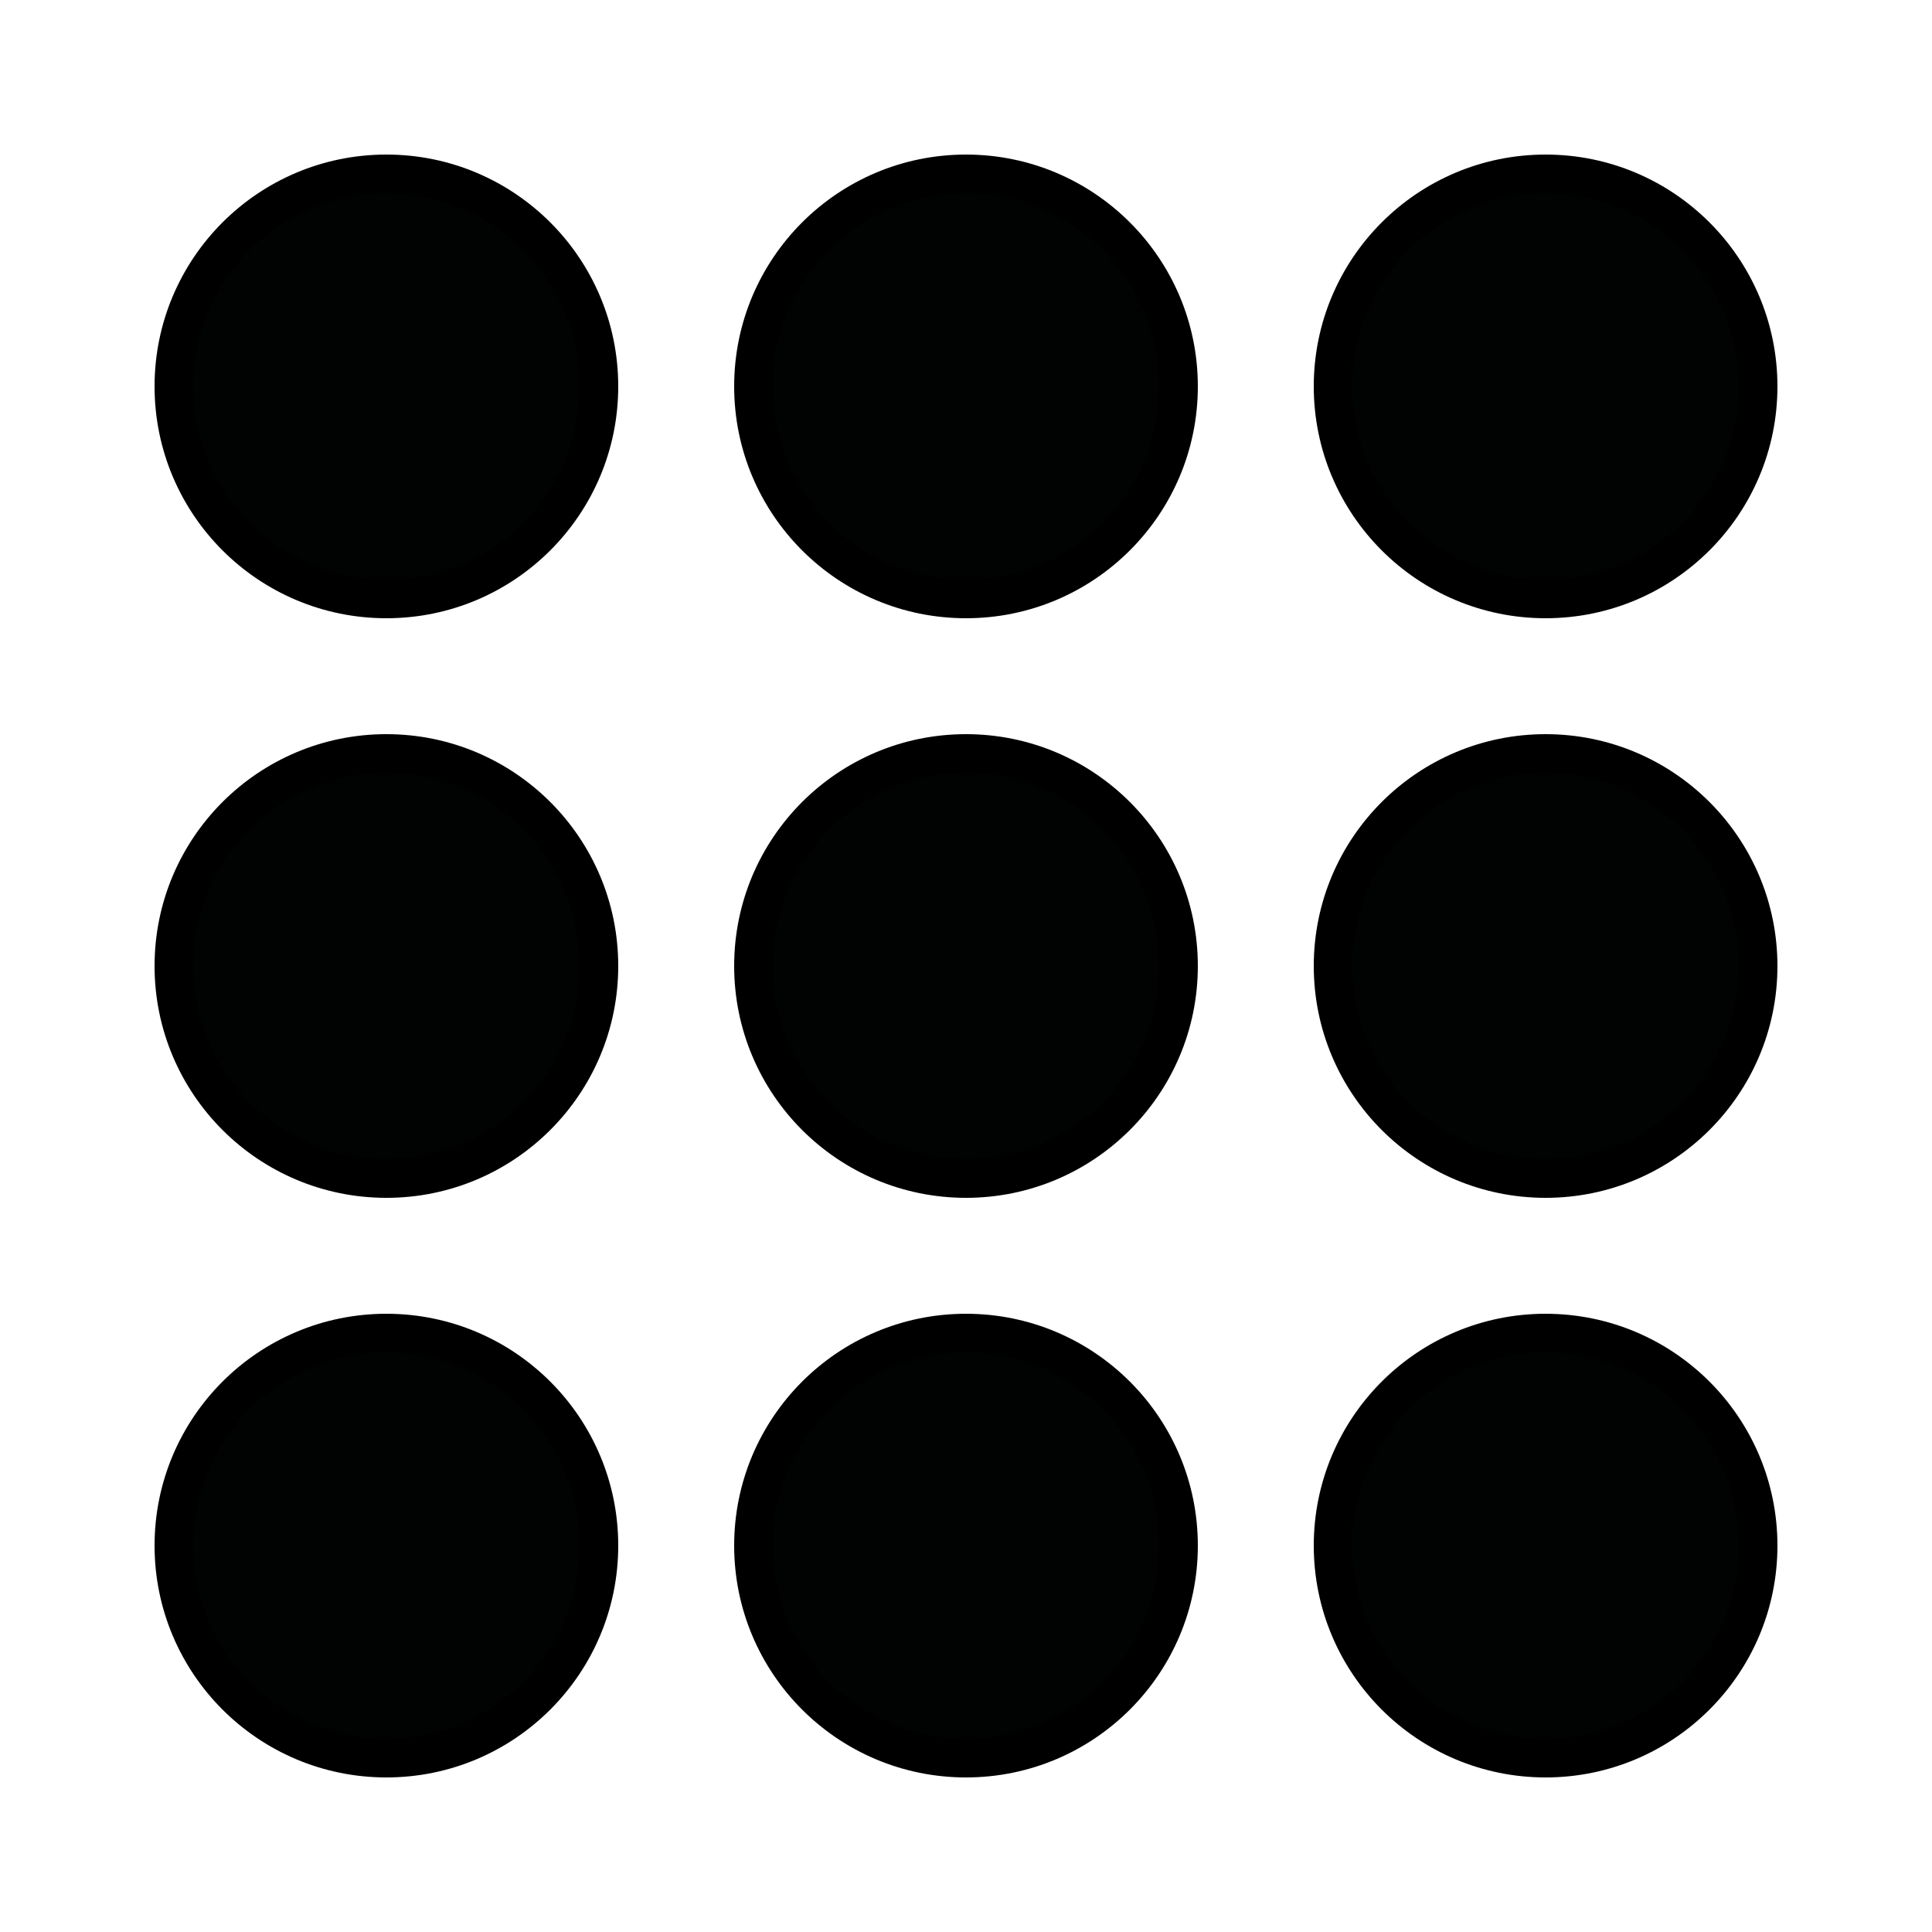 <?xml version="1.0" encoding="utf-8"?>
<!-- Generator: Adobe Illustrator 27.0.0, SVG Export Plug-In . SVG Version: 6.00 Build 0)  -->
<svg version="1.1" id="Слой_1" xmlns="http://www.w3.org/2000/svg" xmlns:xlink="http://www.w3.org/1999/xlink" x="0px" y="0px"
	 viewBox="0 0 50 50" style="enable-background:new 0 0 50 50;" xml:space="preserve">
<style type="text/css">
	.st0{fill:#010202;stroke:#000000;stroke-miterlimit:10;}
</style>
<circle class="st0" cx="25" cy="25" r="5.5"/>
<circle class="st0" cx="25" cy="40" r="5.5"/>
<circle class="st0" cx="25" cy="10" r="5.5"/>
<circle class="st0" cx="10" cy="25" r="5.5"/>
<circle class="st0" cx="10" cy="40" r="5.5"/>
<circle class="st0" cx="10" cy="10" r="5.5"/>
<circle class="st0" cx="40" cy="25" r="5.5"/>
<circle class="st0" cx="40" cy="40" r="5.5"/>
<circle class="st0" cx="40" cy="10" r="5.5"/>
</svg>
